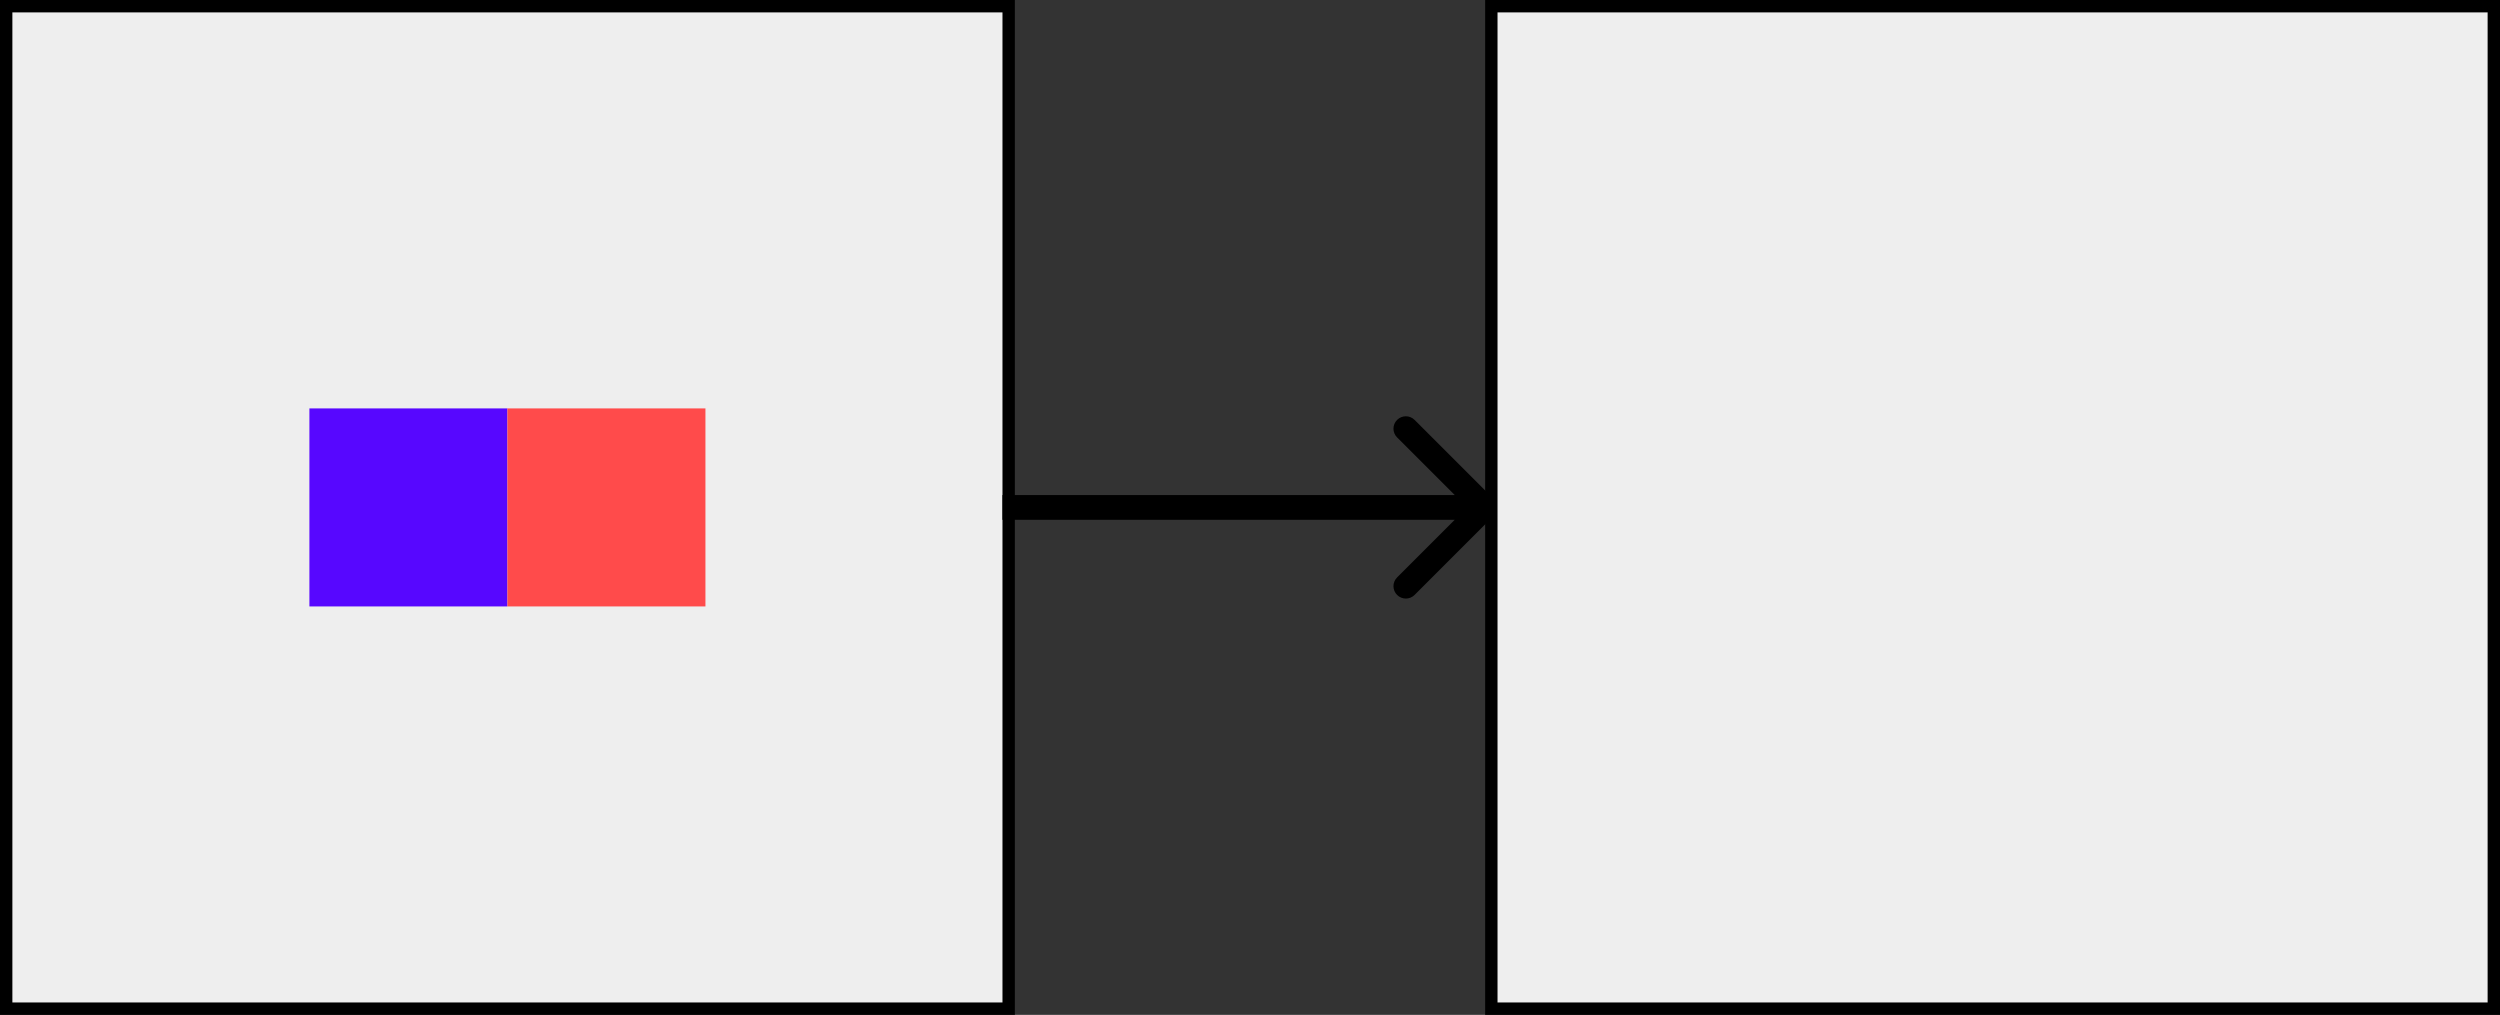 <svg width="202" height="82" viewBox="0 0 202 82" fill="none" xmlns="http://www.w3.org/2000/svg">
<rect x="0" y="0" width="202" height="82" fill="#333333" stroke="none"/>
<rect x="0.5" y="0.5" width="81" height="81" fill="#EEEEEE" stroke="black"/>
<rect x="120.5" y="0.5" width="81" height="81" fill="#EEEEEE" stroke="black"/>
<rect x="25" y="33" width="16" height="16" fill="#5707FF"/>
<rect x="41" y="33" width="16" height="16" fill="#FF4B4B"/>
<path d="M120.663 41.707C121.054 41.317 121.054 40.683 120.663 40.293L114.299 33.929C113.909 33.538 113.276 33.538 112.885 33.929C112.494 34.319 112.494 34.953 112.885 35.343L118.542 41L112.885 46.657C112.494 47.047 112.494 47.681 112.885 48.071C113.276 48.462 113.909 48.462 114.299 48.071L120.663 41.707ZM81 42H119.956V40H81V42Z" fill="black"/>
</svg>
